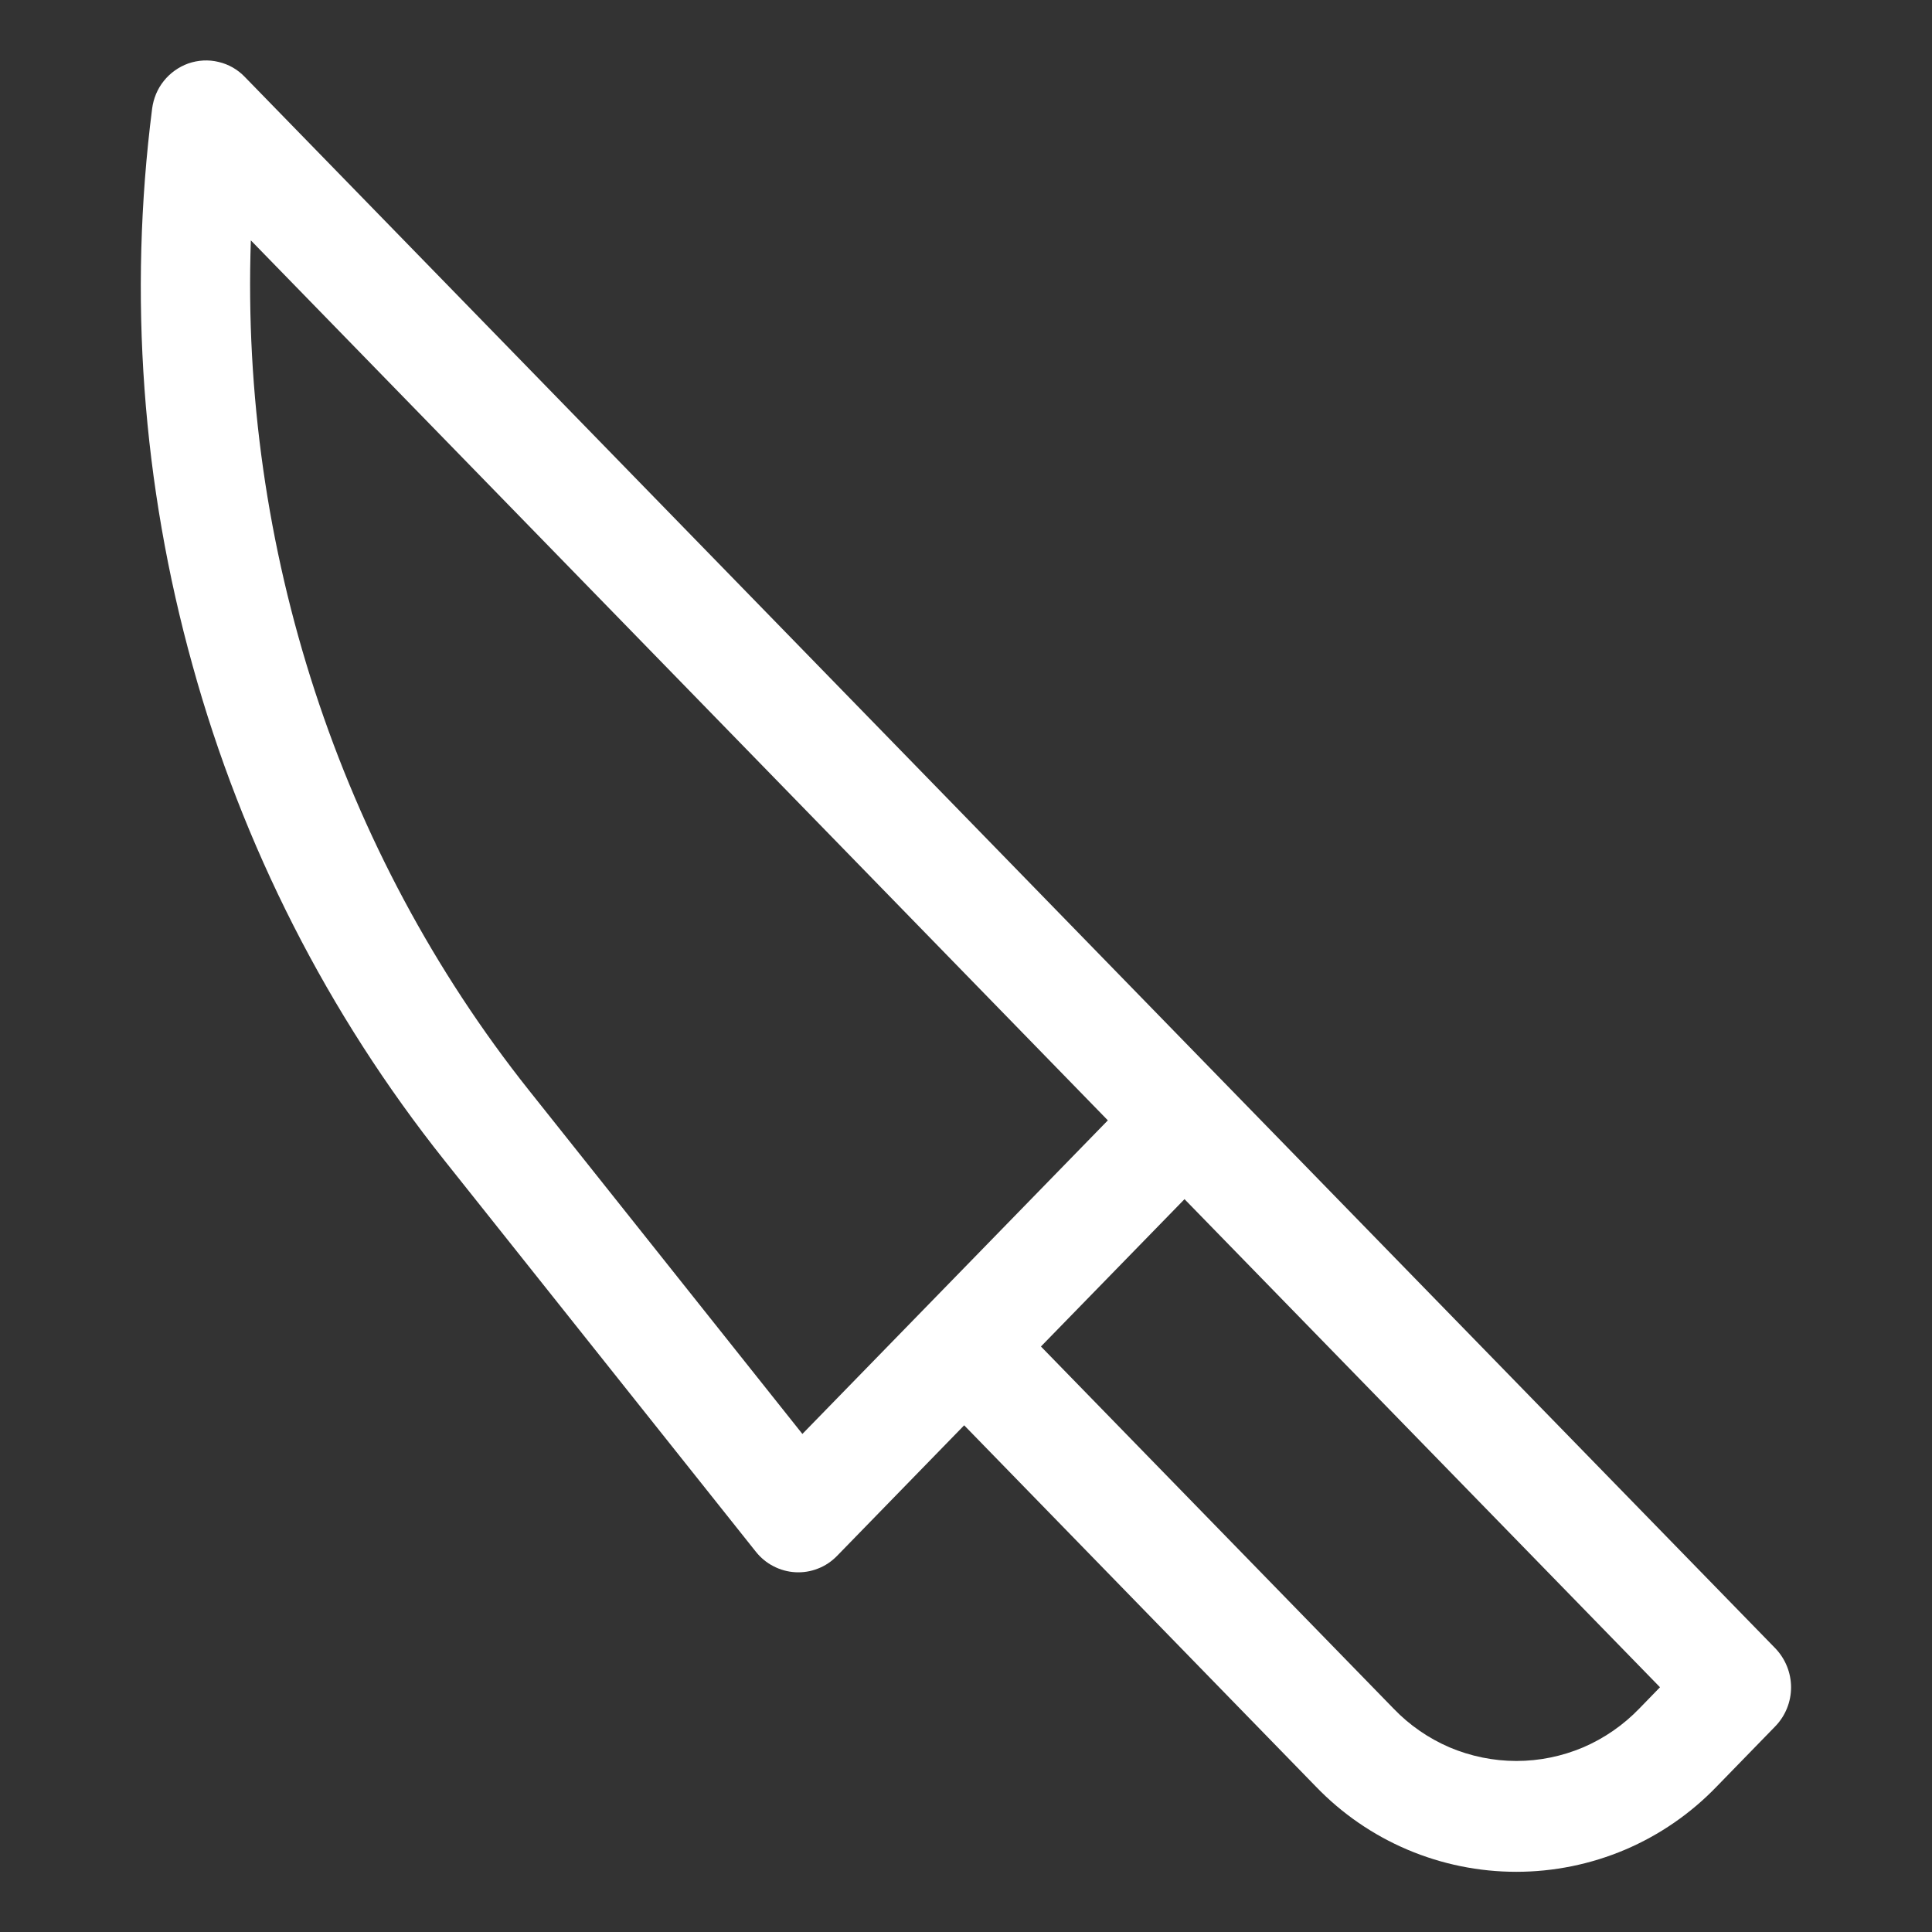 <svg width="19" height="19" viewBox="0 0 19 19" fill="none" xmlns="http://www.w3.org/2000/svg">
<rect x="0" y="0" width="19" height="19" fill="#333333" stroke="none"/>
<path d="M1.496 1.069C1.509 0.969 1.548 0.874 1.611 0.796C1.674 0.717 1.758 0.658 1.852 0.624C1.948 0.591 2.051 0.585 2.149 0.609C2.248 0.632 2.337 0.683 2.407 0.756L12.029 10.636L17.459 16.21C17.558 16.313 17.614 16.451 17.614 16.594C17.614 16.737 17.558 16.875 17.459 16.977L16.882 17.57C16.627 17.835 16.321 18.046 15.983 18.19C15.644 18.334 15.28 18.408 14.912 18.408C14.544 18.408 14.18 18.334 13.841 18.19C13.502 18.046 13.196 17.835 12.941 17.57L9.482 14.017L8.231 15.302C8.178 15.356 8.115 15.399 8.044 15.426C7.974 15.454 7.898 15.466 7.823 15.462C7.748 15.458 7.674 15.438 7.607 15.403C7.54 15.369 7.481 15.32 7.434 15.261L4.37 11.411C3.225 9.972 2.383 8.317 1.894 6.545C1.398 4.764 1.262 2.902 1.496 1.069ZM13.704 16.802L13.569 16.934L13.704 16.802C13.86 16.965 14.048 17.095 14.255 17.184C14.463 17.272 14.687 17.318 14.913 17.318C15.139 17.318 15.362 17.272 15.57 17.184C15.777 17.095 15.965 16.965 16.122 16.802L16.325 16.593L11.649 11.793L10.237 13.242L13.704 16.802ZM5.204 10.725L7.891 14.102L10.895 11.018L2.467 2.364C2.364 5.38 3.334 8.374 5.204 10.725Z" fill="white"/>
</svg>
